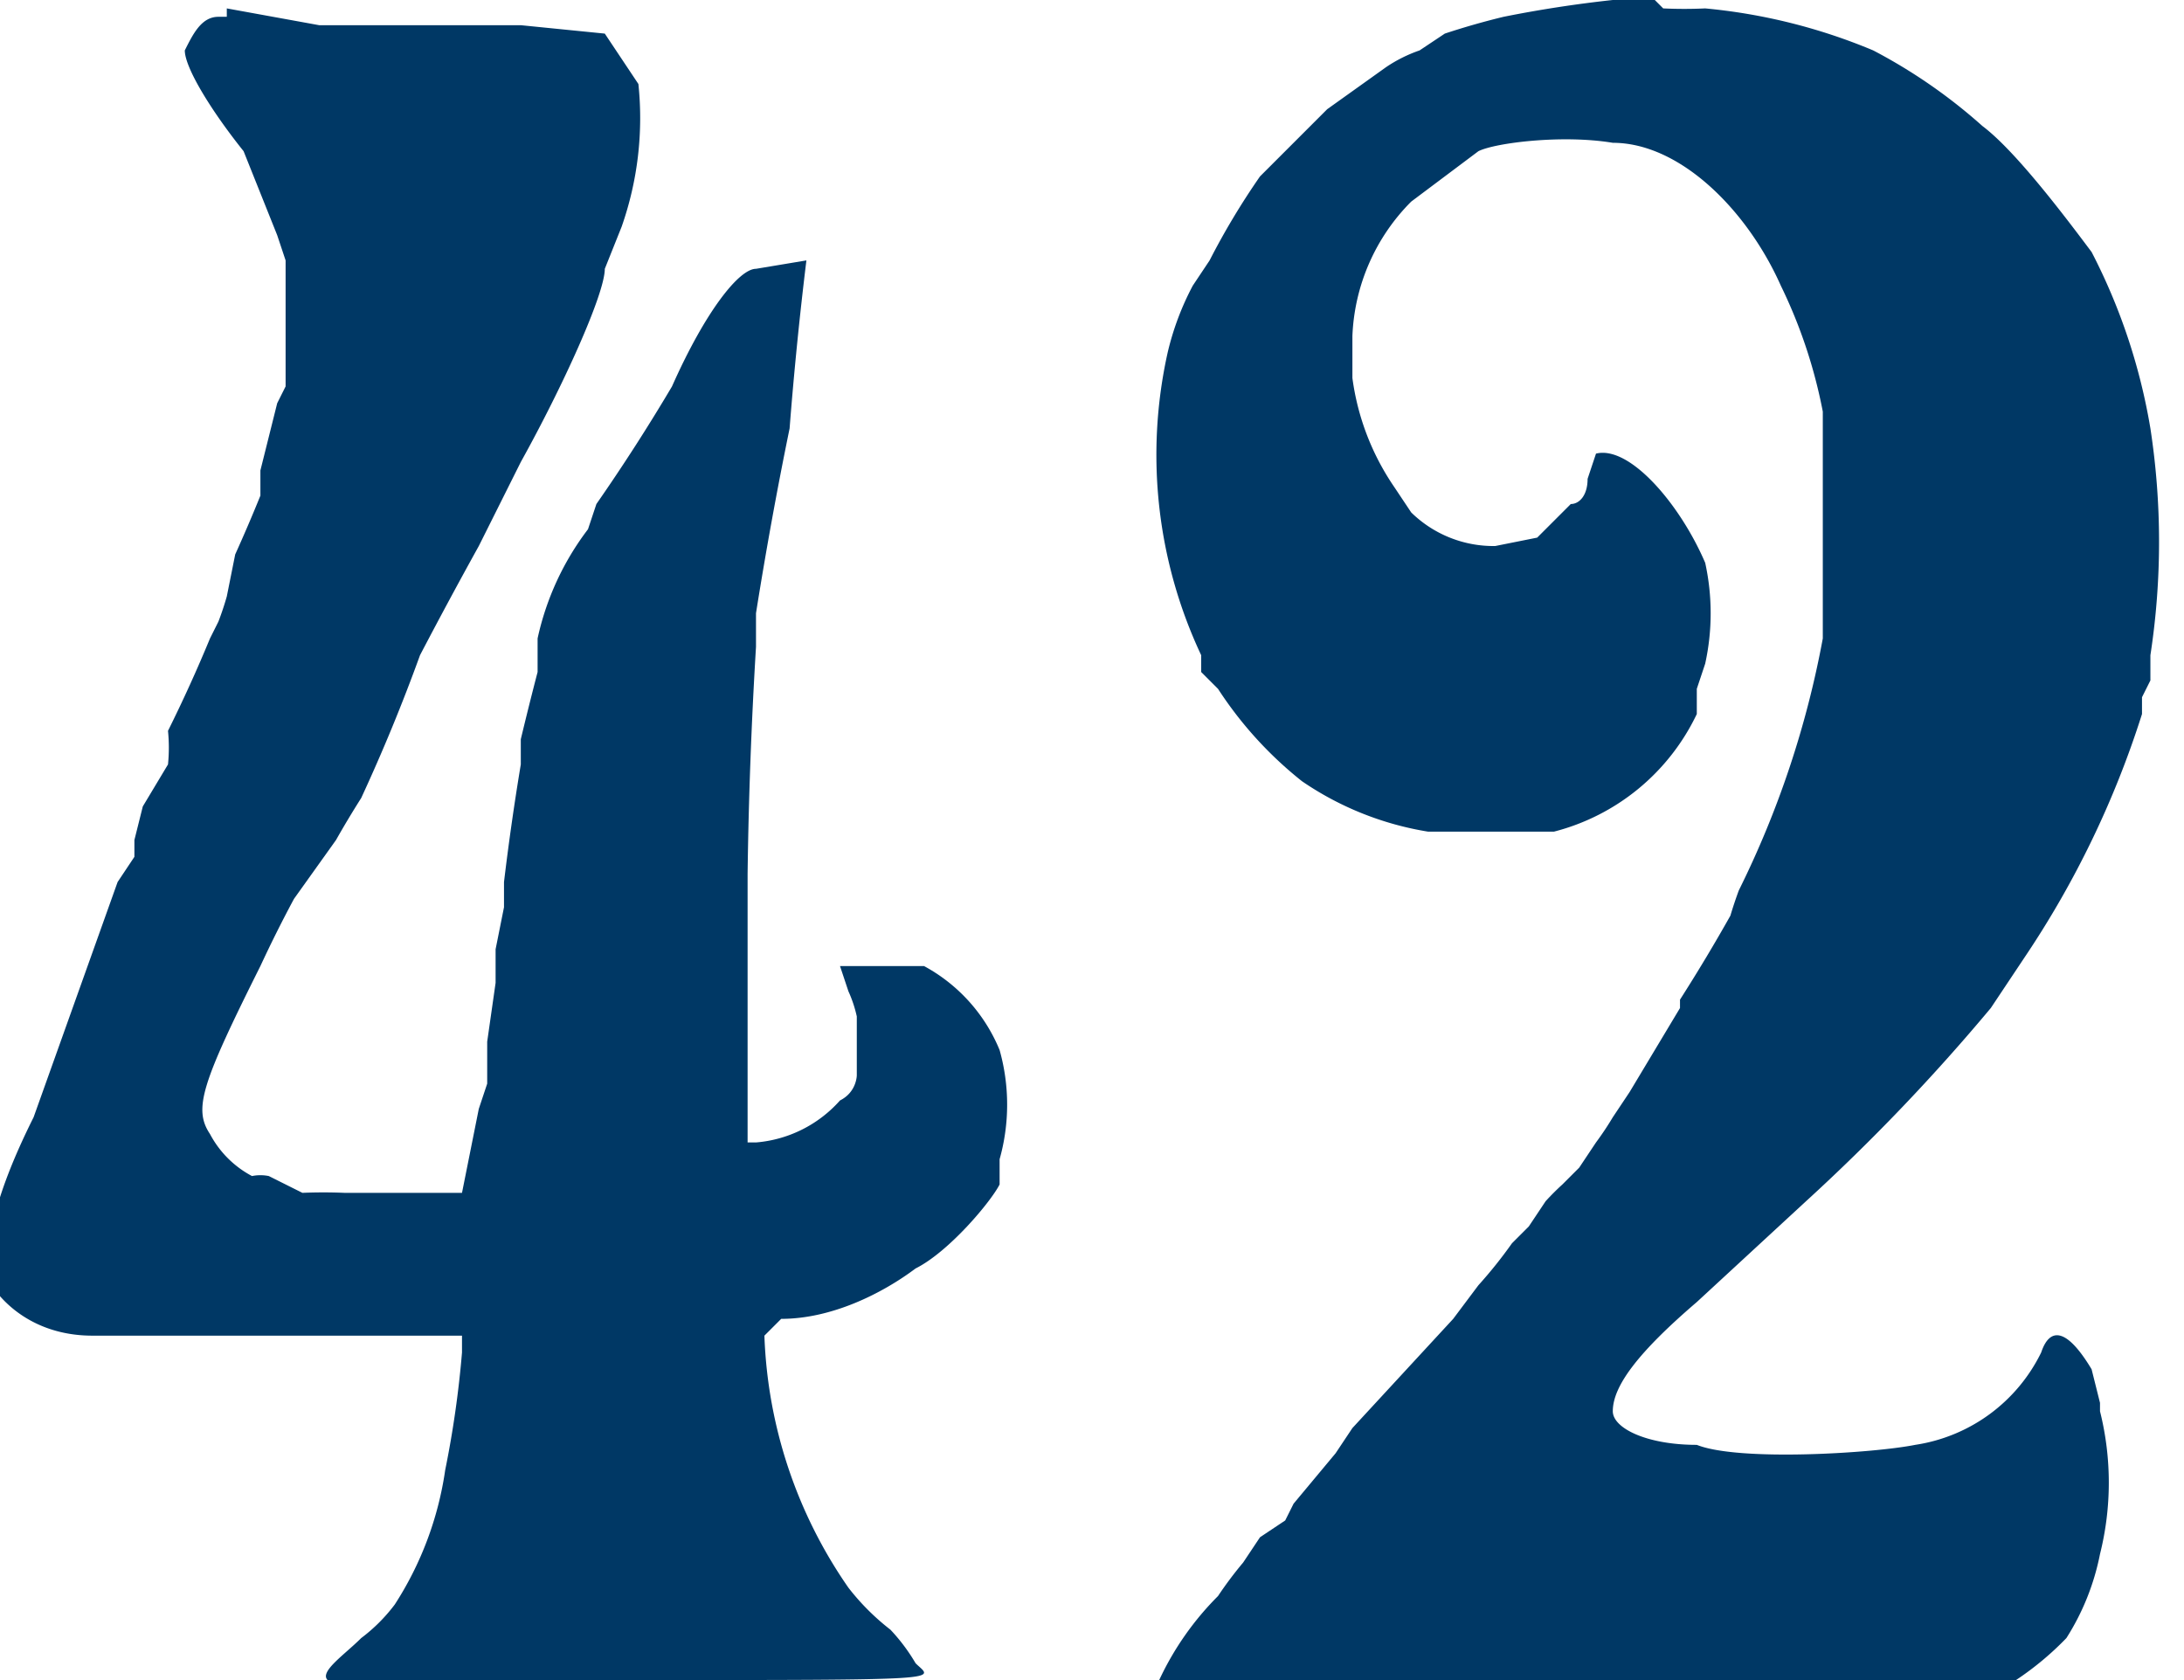 <svg xmlns="http://www.w3.org/2000/svg" version="1.0" viewBox="0 0 26 20"><path fill="#003865" d="M19.7 0h-.5a14.6 14.6 0 00-1.3.2 8.9 8.9 0 00-.7.2l-.3.2a1.7 1.7 0 00-.4.2l-.7.5-.8.8a8.7 8.7 0 00-.6 1l-.2.3a3.3 3.3 0 00-.3.8 5.6 5.6 0 00.4 3.6V8l.2.2a4.6 4.6 0 001 1.1 3.7 3.7 0 001.5.6h1.5a2.6 2.6 0 001.7-1.4v-.3l.1-.3a2.8 2.8 0 000-1.2C20 6 19.4 5.3 19 5.4l-.1.3c0 .2-.1.3-.2.3l-.4.4-.5.1a1.4 1.4 0 01-1-.4l-.2-.3a3 3 0 01-.5-1.3V4a2.4 2.4 0 01.7-1.6l.8-.6c.2-.1 1-.2 1.6-.1.8 0 1.6.8 2 1.7a6 6 0 01.5 1.5v2.7a11.4 11.4 0 01-1 3 5 5 0 00-.1.3 20.7 20.7 0 01-.6 1v.1H20l-.6 1-.2.3a3.6 3.6 0 01-.2.3l-.2.3-.2.2a3 3 0 00-.2.2l-.2.3-.2.2a5.4 5.4 0 01-.4.5l-.3.4-1.2 1.3-.2.3-.5.6-.1.2-.3.2-.2.3a4.6 4.6 0 00-.3.4 3.5 3.5 0 00-.7 1A99.1 99.1 0 0024 20a3.6 3.6 0 00.6-.5 2.9 2.9 0 00.4-1 3.5 3.5 0 000-1.7v-.1l-.1-.4c-.3-.5-.5-.5-.6-.2a2 2 0 01-1.5 1.1c-.5.1-2.1.2-2.6 0-.6 0-1-.2-1-.4 0-.3.3-.7 1-1.3l1.3-1.2a23.6 23.6 0 002.2-2.3l.4-.6a11.3 11.3 0 001.4-2.9v-.2l.1-.2v-.3a8.9 8.9 0 000-2.7 7.1 7.1 0 00-.7-2.1c-.3-.4-.9-1.2-1.3-1.5a6.4 6.4 0 00-1.3-.9 6.8 6.8 0 00-2-.5 5.3 5.3 0 01-.5 0zM2.7.2h-.1c-.2 0-.3.2-.4.4 0 .2.3.7.7 1.2l.4 1 .1.3v1.5l-.1.2-.2.8v.3a18.9 18.9 0 01-.3.7l-.1.5a3.5 3.5 0 01-.1.3l-.1.2A17.4 17.4 0 012 8.7a2 2 0 010 .4l-.3.5-.1.4v.2l-.2.3-1 2.8c-.5 1-.6 1.6-.5 2 .2.3.6.6 1.2.6h4.4v.2a12.1 12.1 0 01-.2 1.4 4 4 0 01-.6 1.6 2 2 0 01-.4.4c-.2.2-.5.4-.4.5h3.5c4 0 3.7 0 3.5-.2a2.2 2.2 0 00-.3-.4 2.8 2.8 0 01-.5-.5 5.6 5.6 0 01-1-3l.2-.2c.6 0 1.2-.3 1.6-.6.4-.2.9-.8 1-1v-.3a2.4 2.4 0 000-1.3 2 2 0 00-.9-1H10l.1.3a1.5 1.5 0 01.1.3v.7s0 .2-.2.3a1.5 1.5 0 01-1 .5h-.1v-.2-3A57 57 0 019 7.7v-.4a49.9 49.9 0 01.4-2.2 45.9 45.9 0 01.2-2L9 3.2c-.2 0-.6.5-1 1.4a22.6 22.6 0 01-.9 1.4l-.1.3a3.3 3.3 0 00-.6 1.3V8a41.1 41.1 0 00-.2.8v.3a30.9 30.9 0 00-.2 1.4v.3l-.1.5v.4l-.1.7v.5l-.1.3-.2 1H4.1a6 6 0 00-.5 0l-.2-.1-.2-.1a.5.5 0 00-.2 0 1.2 1.2 0 01-.5-.5c-.2-.3-.1-.6.6-2a15.3 15.3 0 01.4-.8L4 10a11.8 11.8 0 01.3-.5A21.3 21.3 0 005 7.8a60.7 60.7 0 01.7-1.3l.5-1c.5-.9 1-2 1-2.3l.2-.5A3.9 3.9 0 007.6 1L7.2.4l-1-.1h-.7-1.7L2.7.1z"/></svg>